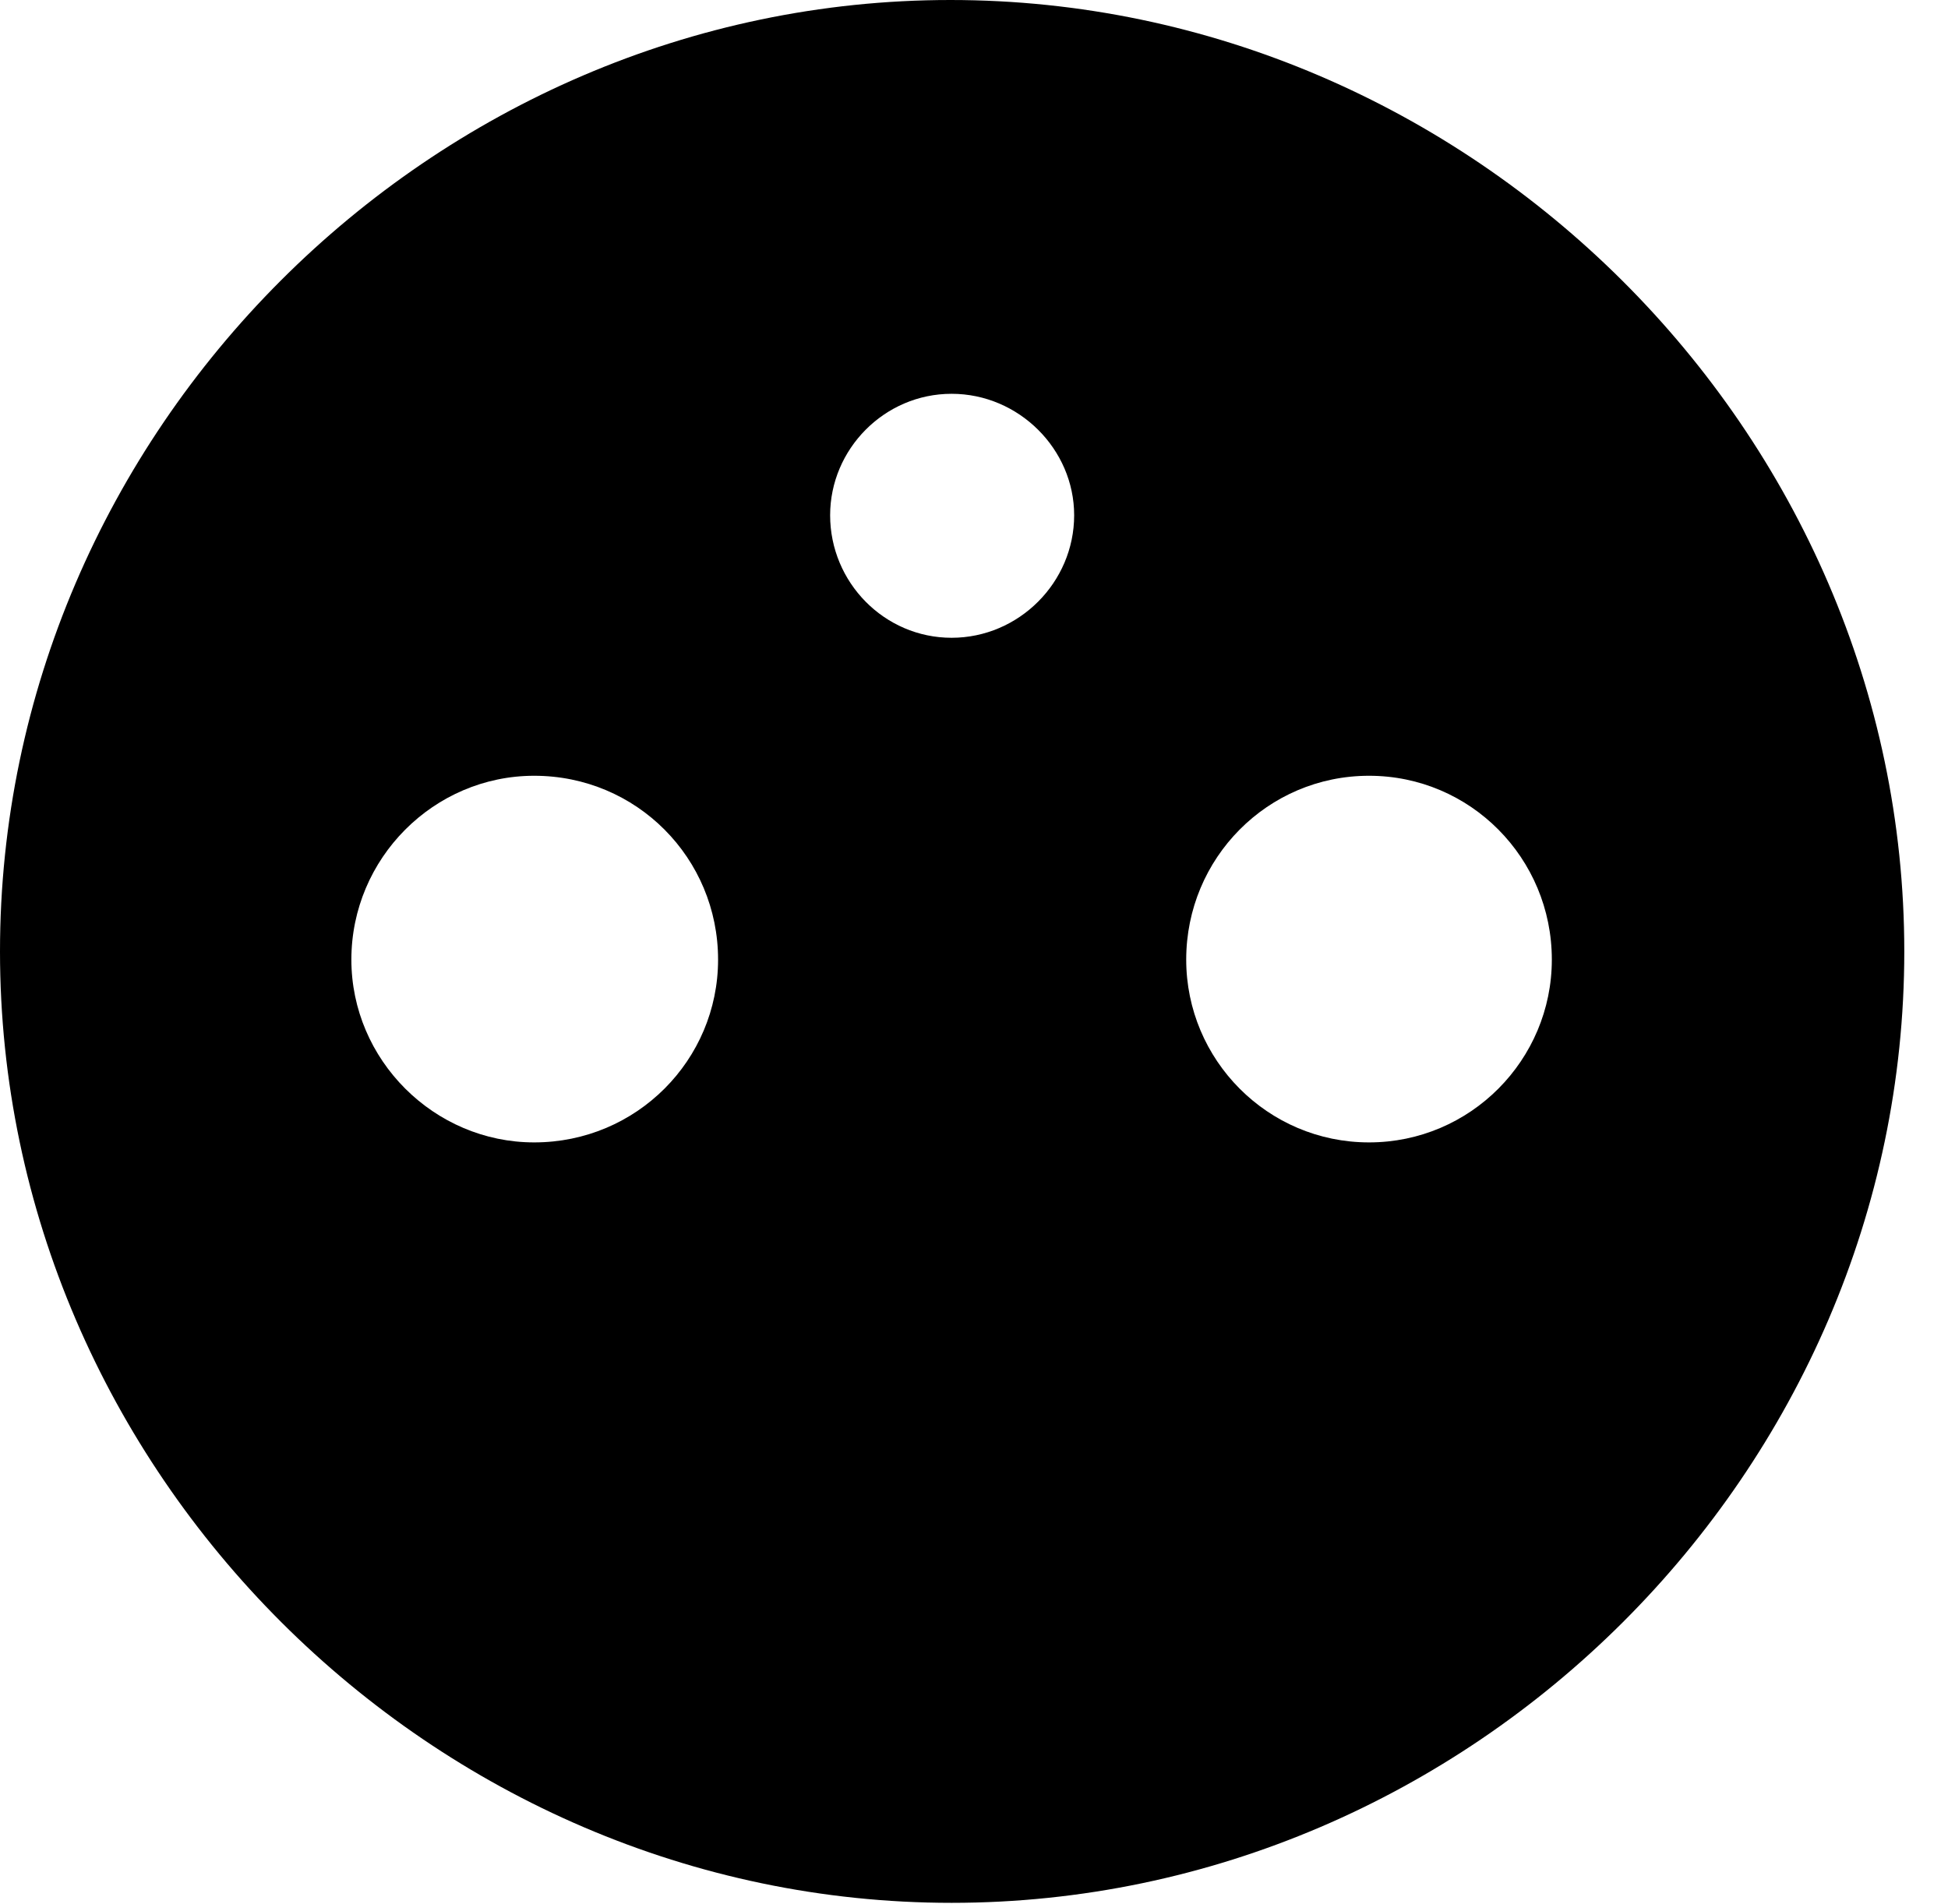 <svg version="1.1" xmlns="http://www.w3.org/2000/svg" xmlns:xlink="http://www.w3.org/1999/xlink" width="16.133" height="15.771" viewBox="0 0 16.133 15.771">
 <g>
  <rect height="15.771" opacity="0" width="16.133" x="0" y="0"/>
  <path d="M15.771 7.881C15.771 12.188 12.188 15.762 7.881 15.762C3.584 15.762 0 12.188 0 7.881C0 3.574 3.574 0 7.871 0C12.178 0 15.771 3.574 15.771 7.881ZM2.91 7.949C2.91 8.779 3.594 9.463 4.424 9.463C5.273 9.463 5.947 8.779 5.947 7.949C5.947 7.109 5.273 6.426 4.424 6.426C3.594 6.426 2.91 7.109 2.91 7.949ZM9.824 7.949C9.824 8.779 10.498 9.463 11.338 9.463C12.178 9.463 12.852 8.779 12.852 7.949C12.852 7.109 12.178 6.426 11.338 6.426C10.498 6.426 9.824 7.109 9.824 7.949ZM6.875 4.268C6.875 4.824 7.324 5.283 7.881 5.283C8.438 5.283 8.896 4.824 8.896 4.268C8.896 3.721 8.438 3.262 7.881 3.262C7.324 3.262 6.875 3.721 6.875 4.268Z" fill="currentColor"/>
 </g>
</svg>
